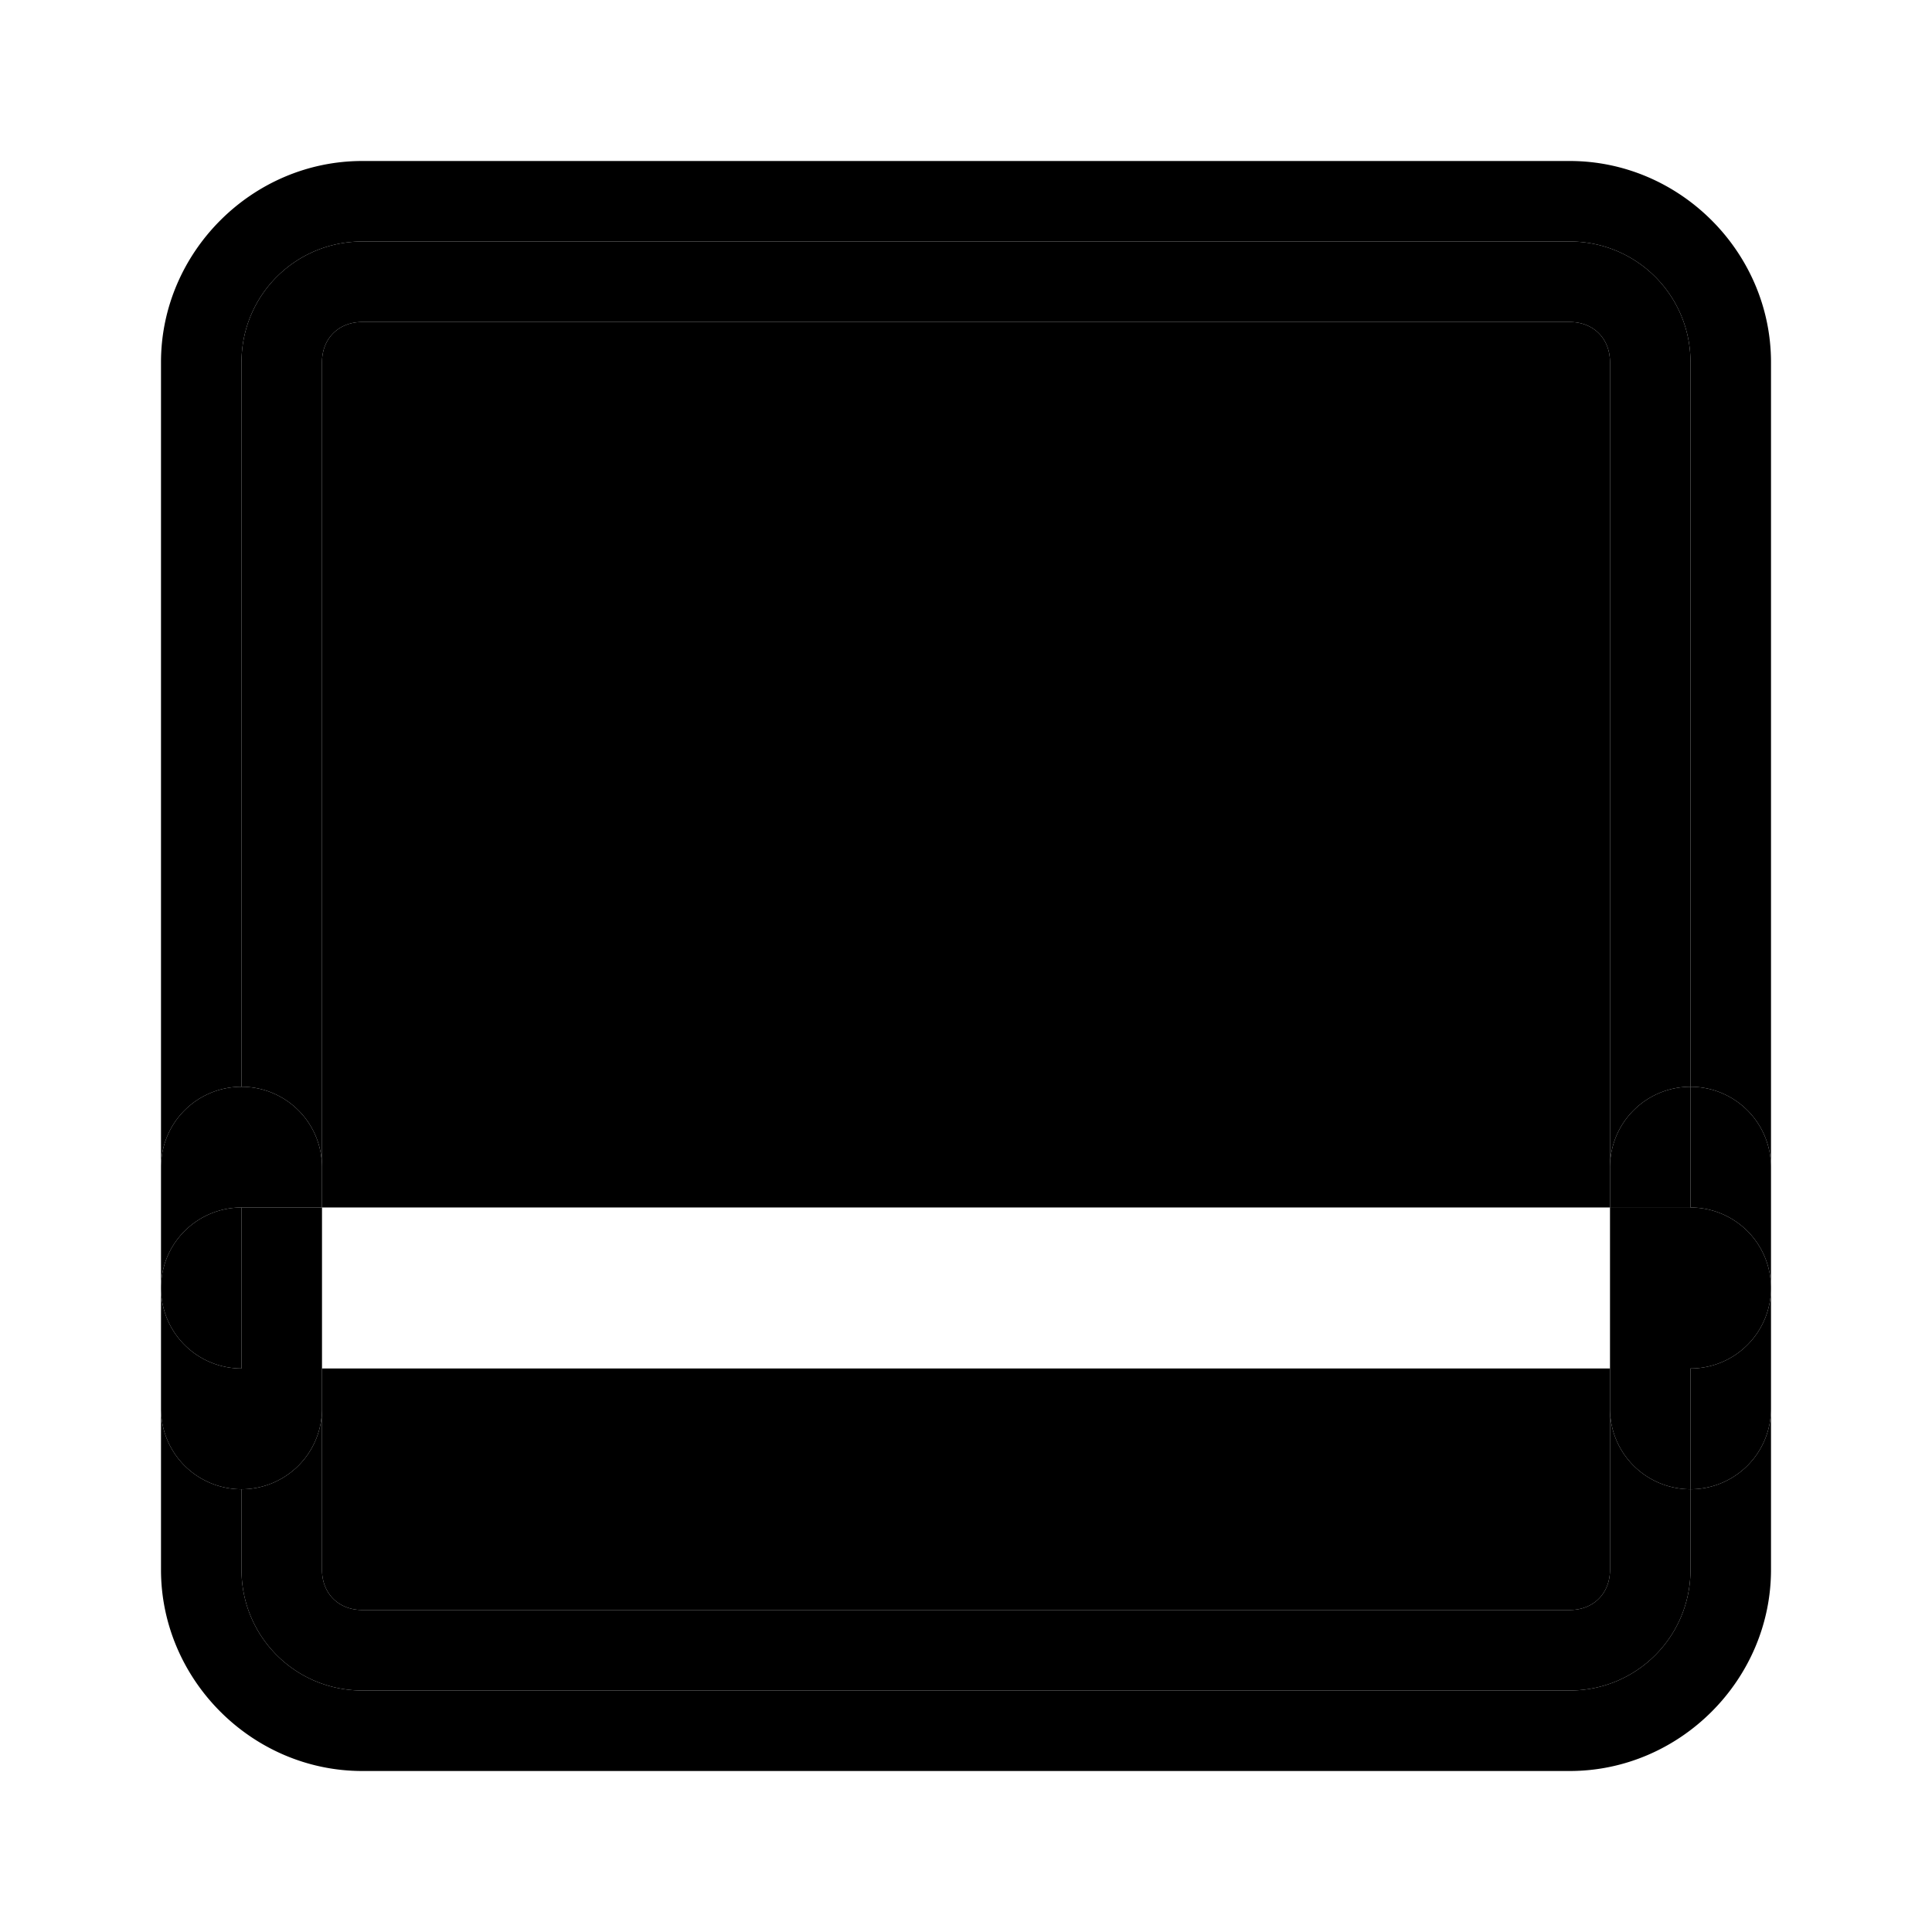 <svg xmlns="http://www.w3.org/2000/svg" width="48" height="48" viewBox="0 0 48 48"><path d="M6 37a2 2 0 0 1-2-2v4c0 2.735 2.265 5 5 5h30c2.735 0 5-2.265 5-5v-4a2 2 0 0 1-2 2v2c0 1.662-1.338 3-3 3H9c-1.662 0-3-1.338-3-3Z"/><path d="M6 37v2c0 1.662 1.338 3 3 3h30c1.662 0 3-1.338 3-3v-2a2 2 0 0 1-2-2v4c0 .589-.411 1-1 1H9c-.589 0-1-.411-1-1v-4a2 2 0 0 1-2 2zm2-8v1h32V9c0-.589-.411-1-1-1H9c-.589 0-1 .411-1 1Z"/><path d="M6 27a2 2 0 0 1 2 2V9c0-.589.411-1 1-1h30c.589 0 1 .411 1 1v20a2 2 0 0 1 2-2V9c0-1.662-1.338-3-3-3H9C7.338 6 6 7.338 6 9Zm34 7H8v5c0 .589.411 1 1 1h30c.589 0 1-.411 1-1v-4z"/><path d="M9 4C6.265 4 4 6.265 4 9v20a2 2 0 0 1 2-2V9c0-1.662 1.338-3 3-3h30c1.662 0 3 1.338 3 3v18a2 2 0 0 1 2 2V9c0-2.735-2.265-5-5-5Z"/><path d="M6 27v3h2v-1a2 2 0 0 0-2-2Zm-2 5a2 2 0 0 1 2-2v-3a2 2 0 0 0-2 2Z"/><path d="M6 34v-4a2 2 0 0 0-2 2 2 2 0 0 0 2 2z"/><path d="M6 34a2 2 0 0 1-2-2v3a2 2 0 0 0 2 2zm2 0v-4H6v4zm0 0H6v3a2 2 0 0 0 2-2zm32-5v1h2v-3a2 2 0 0 0-2 2zm2 5v-4h-2v4zm0 0h-2v1a2 2 0 0 0 2 2zm2-2a2 2 0 0 0-2-2v4a2 2 0 0 0 2-2z"/><path d="M44 32a2 2 0 0 1-2 2v3a2 2 0 0 0 2-2zm0-3a2 2 0 0 0-2-2v3a2 2 0 0 1 2 2z"/></svg>